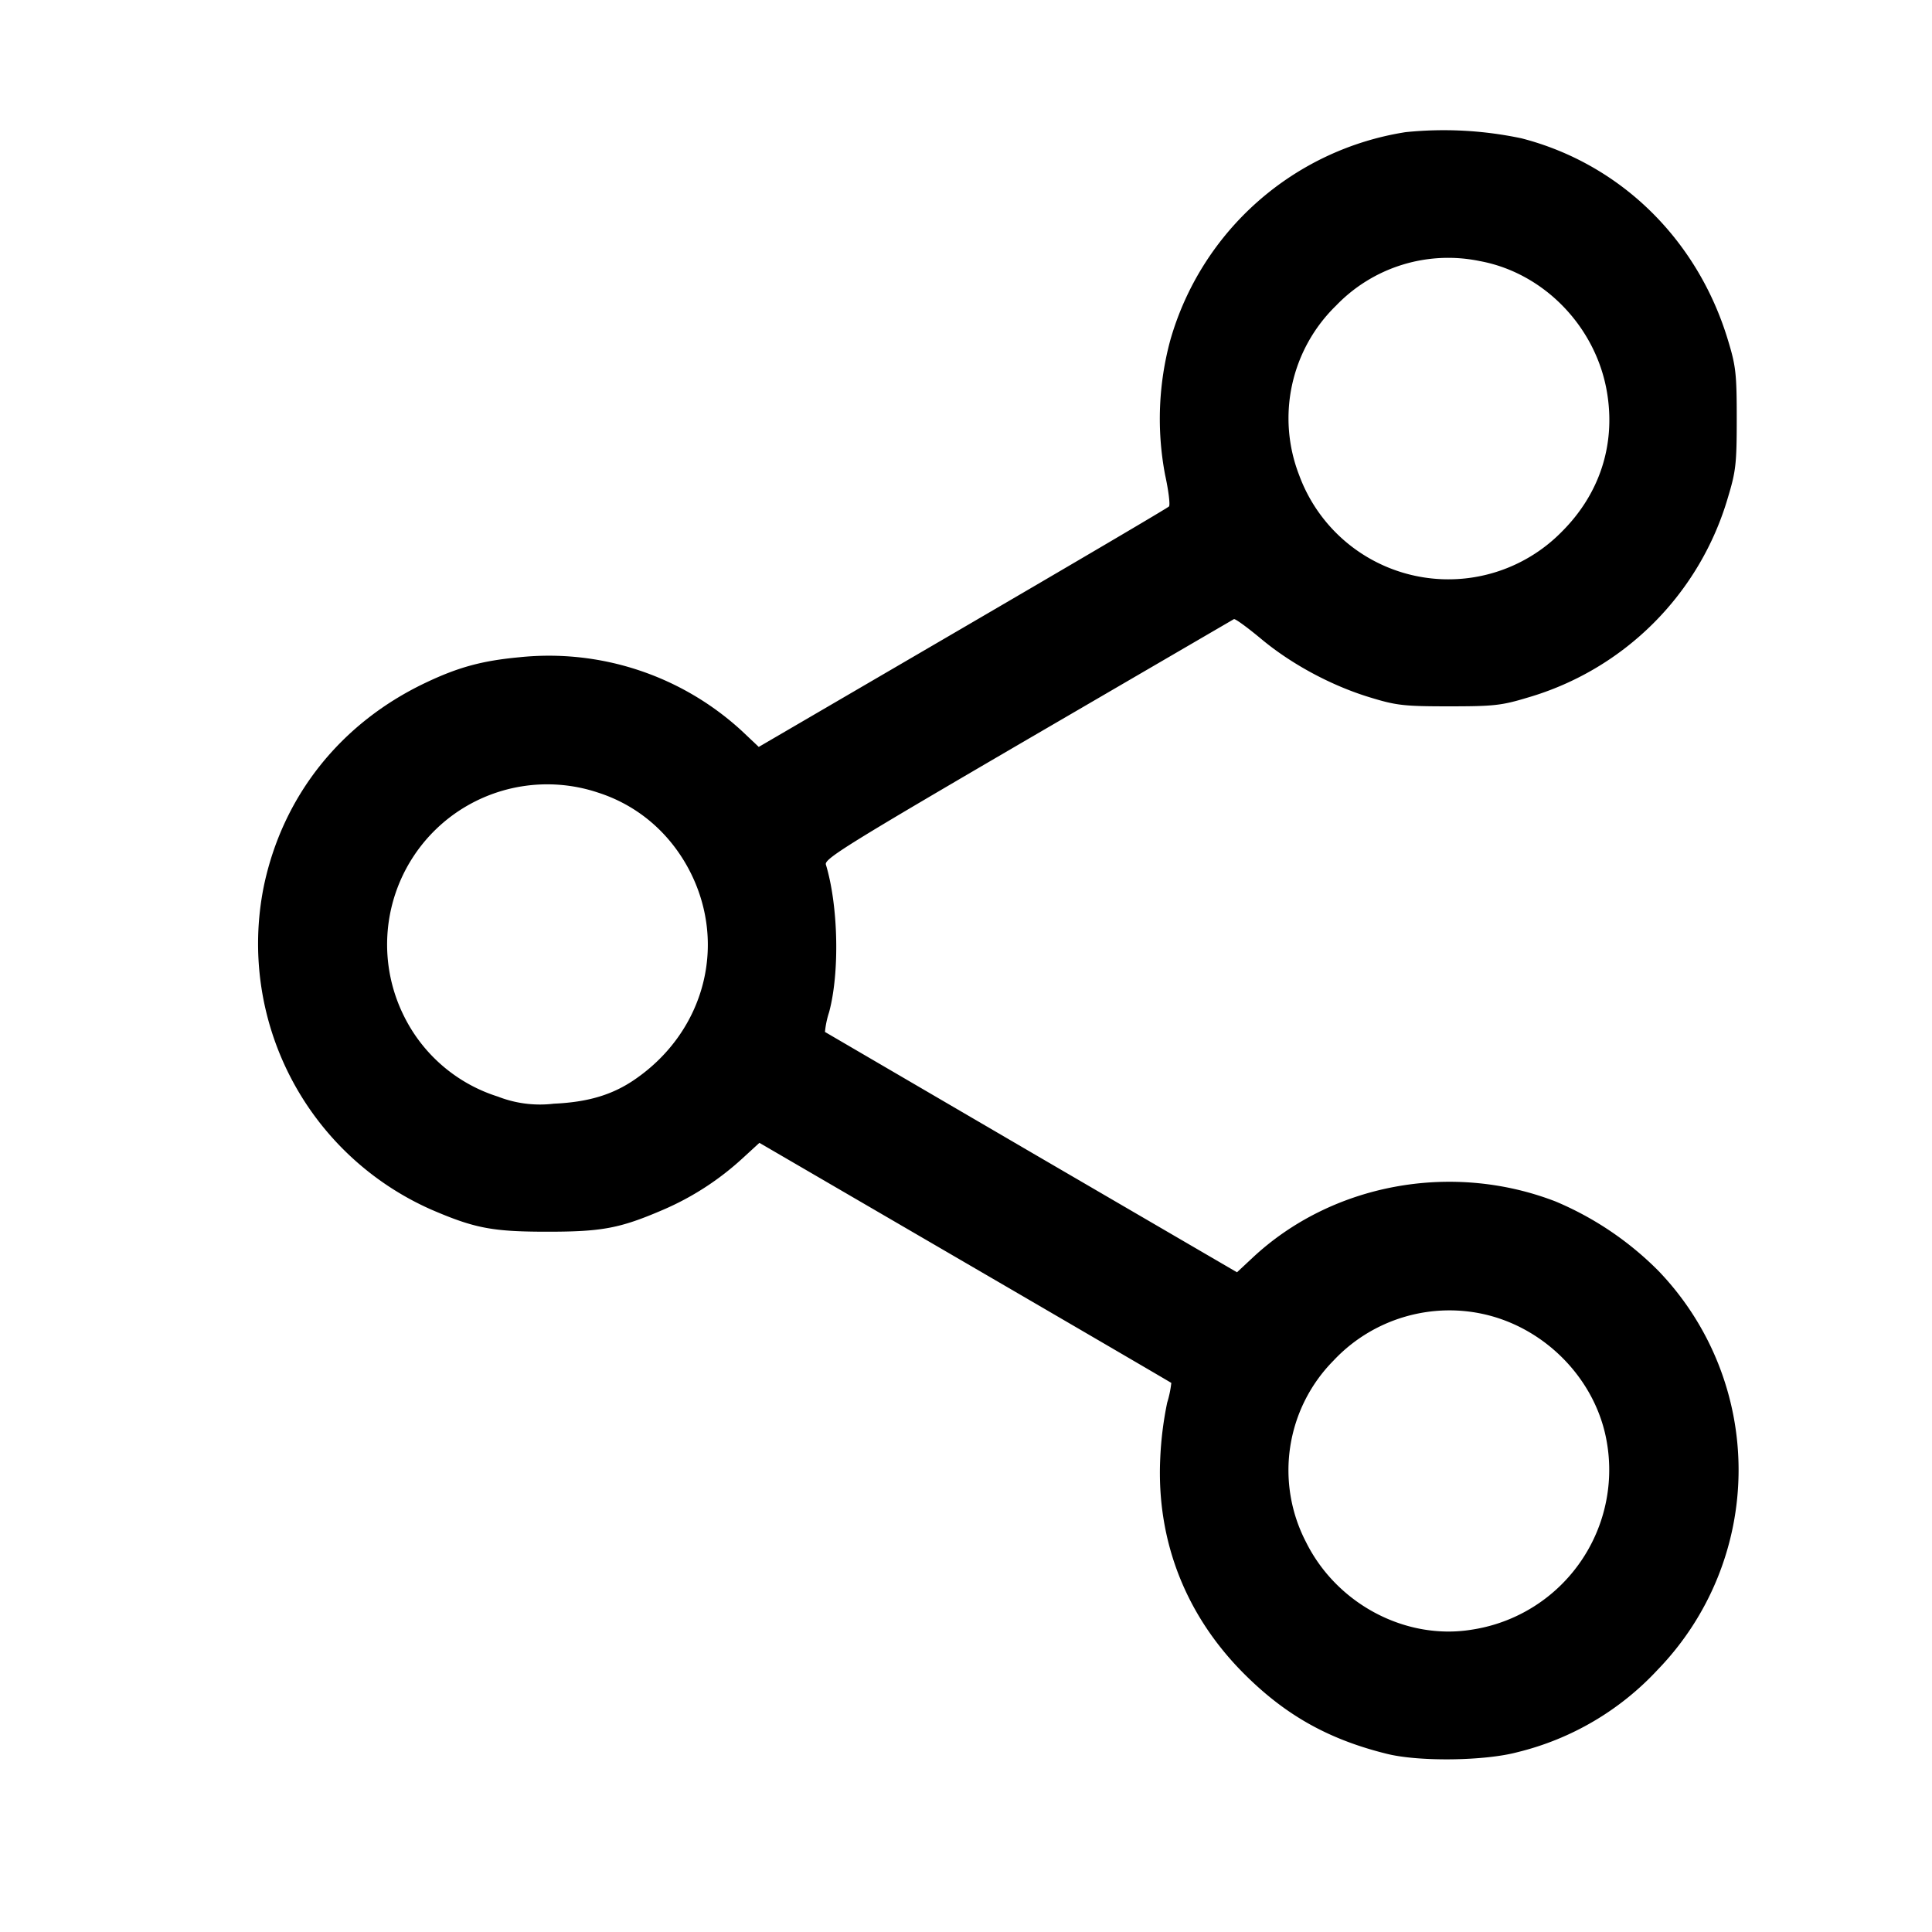 <svg width="15" height="15" xmlns="http://www.w3.org/2000/svg"><path d="M10.913 1.026a2.264 2.264 0 0 0-1.826 1.612 2.332 2.332 0 0 0-.041 1.05c.027.123.04.233.03.244-.009.011-.73.435-1.601.943l-1.584.924-.127-.12a2.212 2.212 0 0 0-1.733-.576c-.29.027-.475.078-.729.199-.66.314-1.11.882-1.255 1.585A2.257 2.257 0 0 0 3.35 9.392c.335.144.472.171.9.171.428 0 .565-.027.9-.171.225-.097.432-.231.613-.397l.133-.122 1.596.929c.878.511 1.599.932 1.602.935a.814.814 0 0 1-.032.153 2.7 2.7 0 0 0-.054.435c-.03.645.203 1.233.672 1.691.316.31.647.492 1.089.601.25.062.759.055 1.012-.013a2.193 2.193 0 0 0 1.089-.64 2.23 2.23 0 0 0 .008-3.095 2.476 2.476 0 0 0-.801-.541c-.806-.311-1.737-.138-2.352.437l-.121.113-1.596-.93-1.603-.936a.705.705 0 0 1 .032-.153c.083-.307.072-.827-.025-1.147-.013-.044.175-.16 1.568-.973l1.6-.932c.01-.005.104.064.21.152.234.196.547.365.848.456.203.062.261.069.612.069s.409-.007.611-.068a2.284 2.284 0 0 0 1.555-1.555c.061-.202.068-.26.068-.611s-.007-.409-.069-.612c-.237-.782-.837-1.367-1.602-1.564a2.917 2.917 0 0 0-.9-.048m.576 1.001c.502.092.91.518.99 1.033.063.4-.062.777-.352 1.067a1.234 1.234 0 0 1-2.04-.437 1.22 1.22 0 0 1 .286-1.317 1.207 1.207 0 0 1 1.116-.346M4.644 6.154c.302.097.549.305.703.593.304.572.13 1.257-.417 1.633-.174.12-.364.177-.63.189a.896.896 0 0 1-.434-.055 1.223 1.223 0 0 1-.73-.626 1.245 1.245 0 0 1 .365-1.549 1.245 1.245 0 0 1 1.143-.185m6.917 4.059c.441.115.797.477.9.913a1.255 1.255 0 0 1-1.03 1.526c-.515.086-1.053-.198-1.292-.681a1.21 1.21 0 0 1 .213-1.406c.308-.33.774-.465 1.209-.352" fill-rule="evenodd"/></svg>